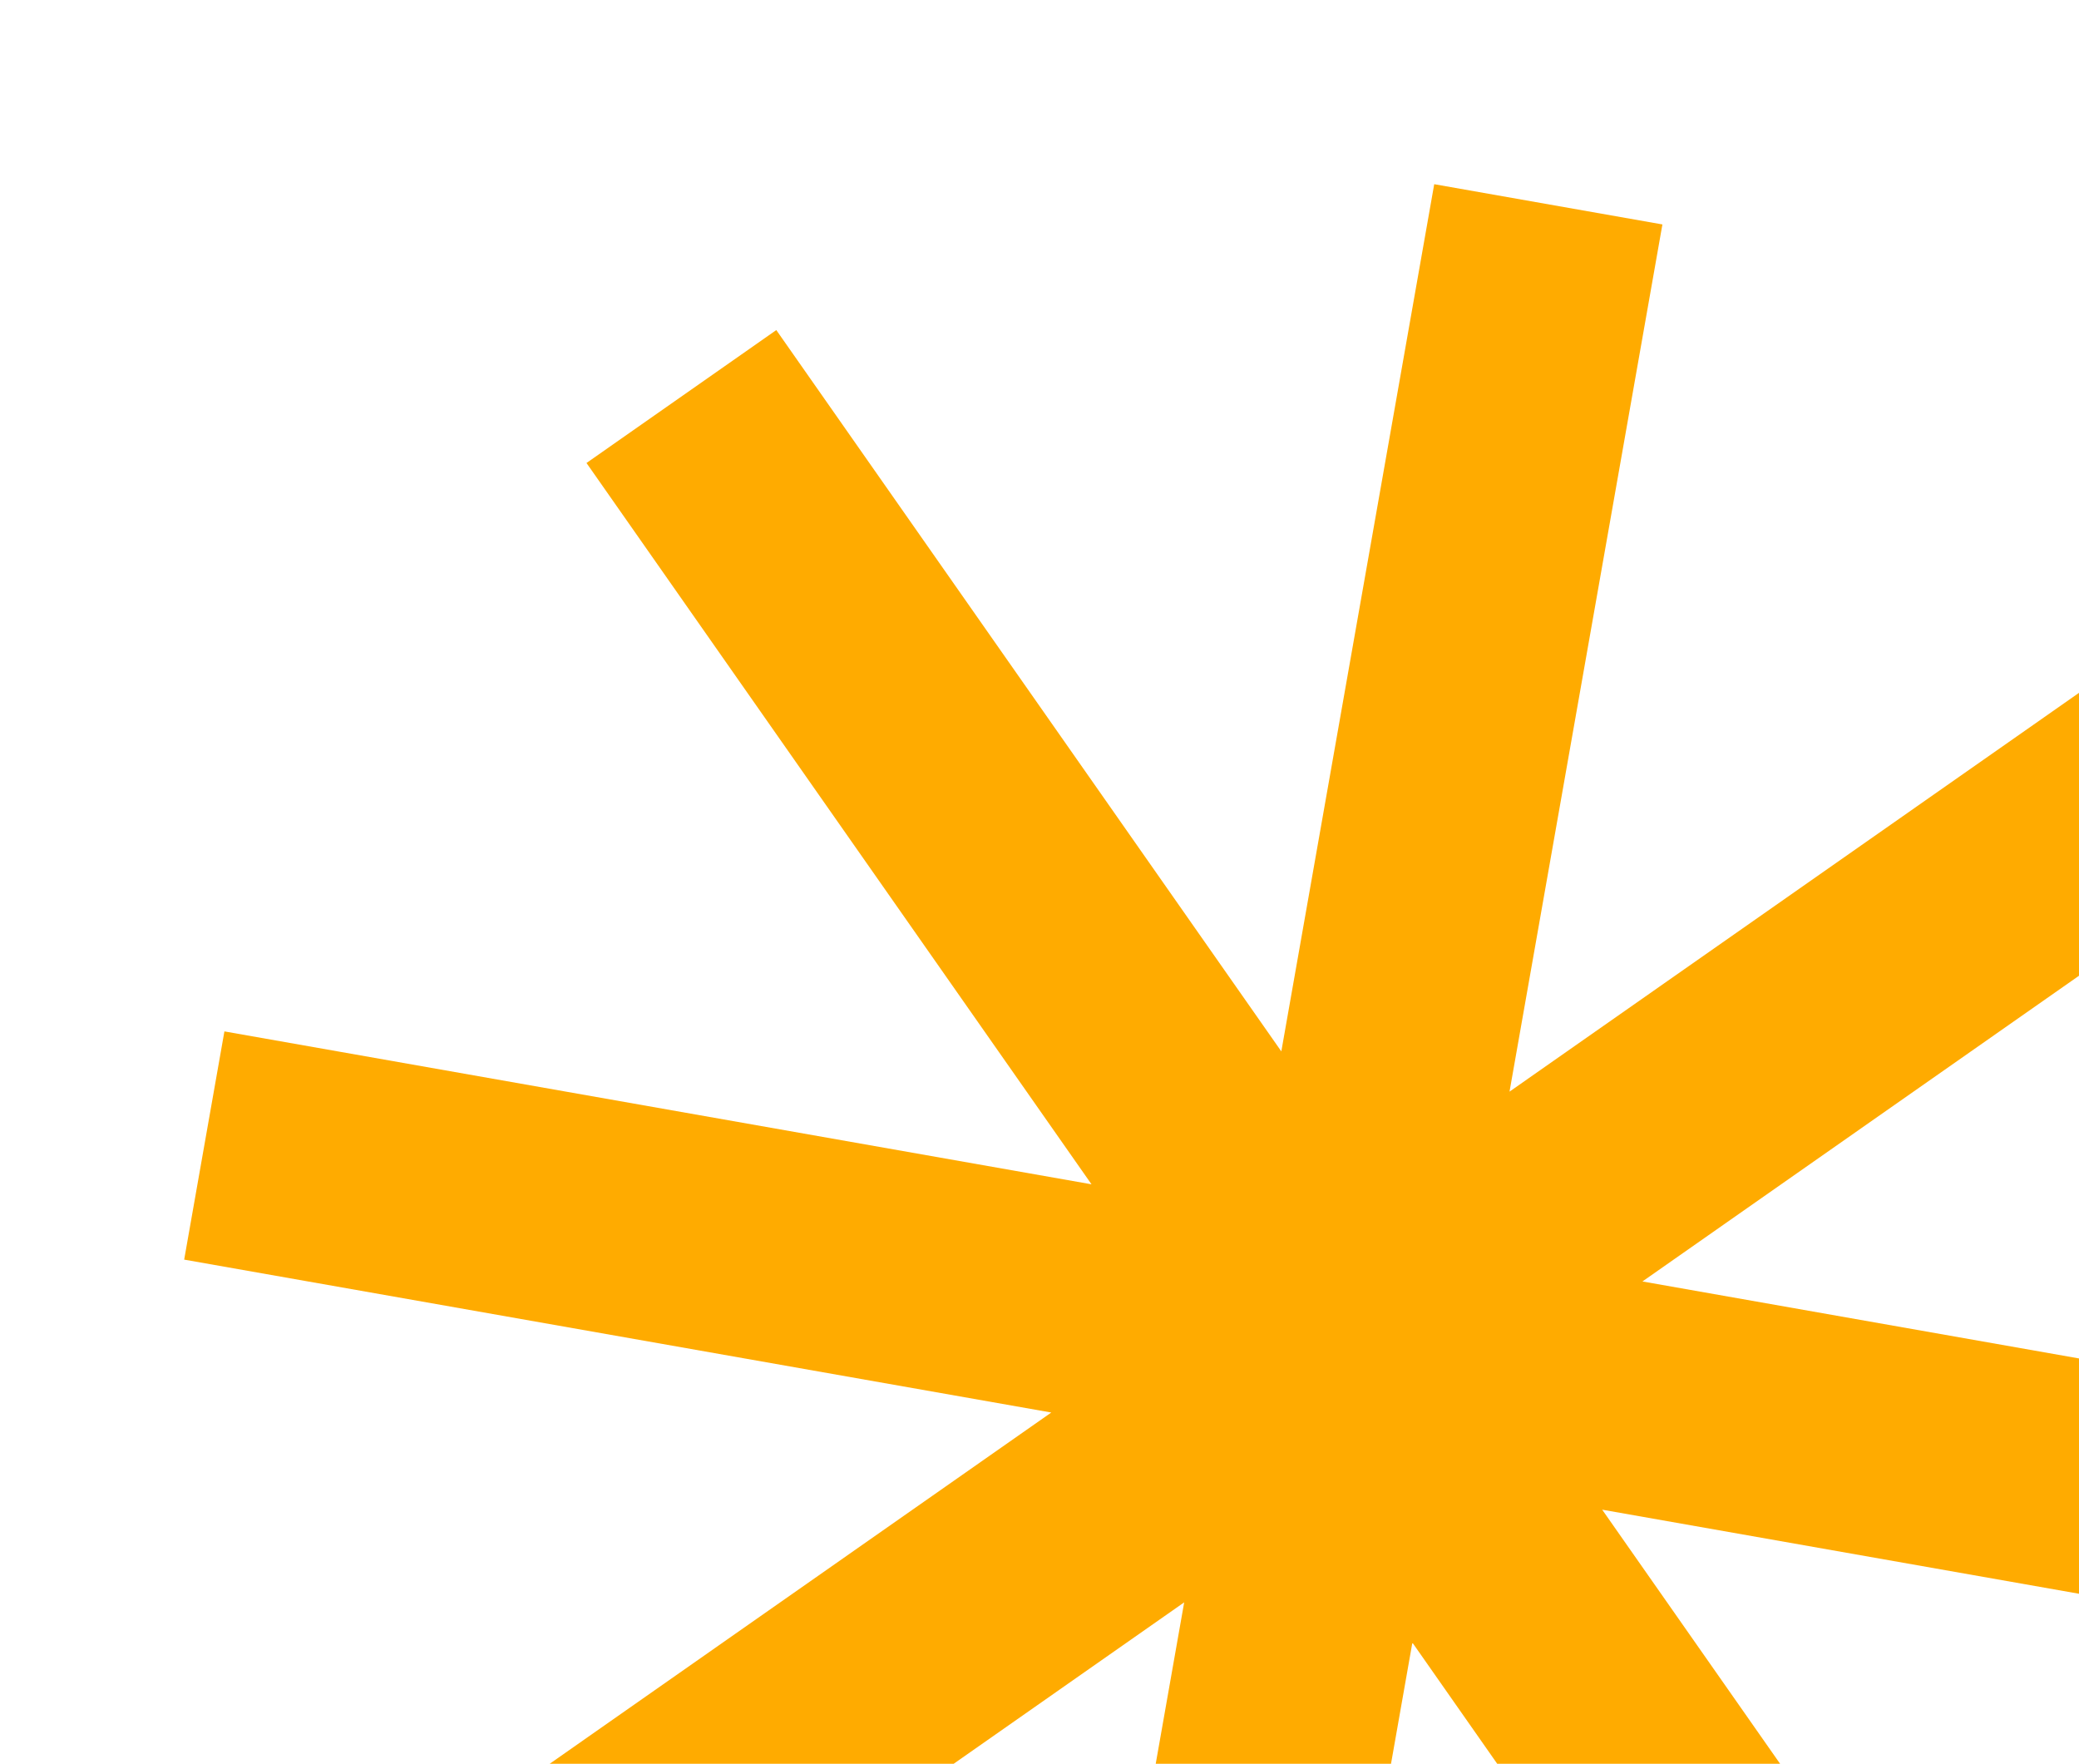 <svg width="646" height="548" viewBox="0 0 646 548" fill="none" xmlns="http://www.w3.org/2000/svg">
<path fill-rule="evenodd" clip-rule="evenodd" d="M516.556 69.732L445.65 57.229L398.142 326.663L241.217 102.552L182.239 143.849L339.162 367.959L69.731 320.451L57.229 391.357L326.662 438.865L102.551 595.79L143.848 654.769L367.958 497.845L320.45 767.276L391.356 779.778L438.864 510.348L595.787 734.458L654.766 693.16L497.842 469.049L767.275 516.557L779.778 445.651L510.347 398.143L734.457 241.22L693.159 182.241L469.048 339.166L516.556 69.732Z" fill="#FFAB00"/>
</svg>
